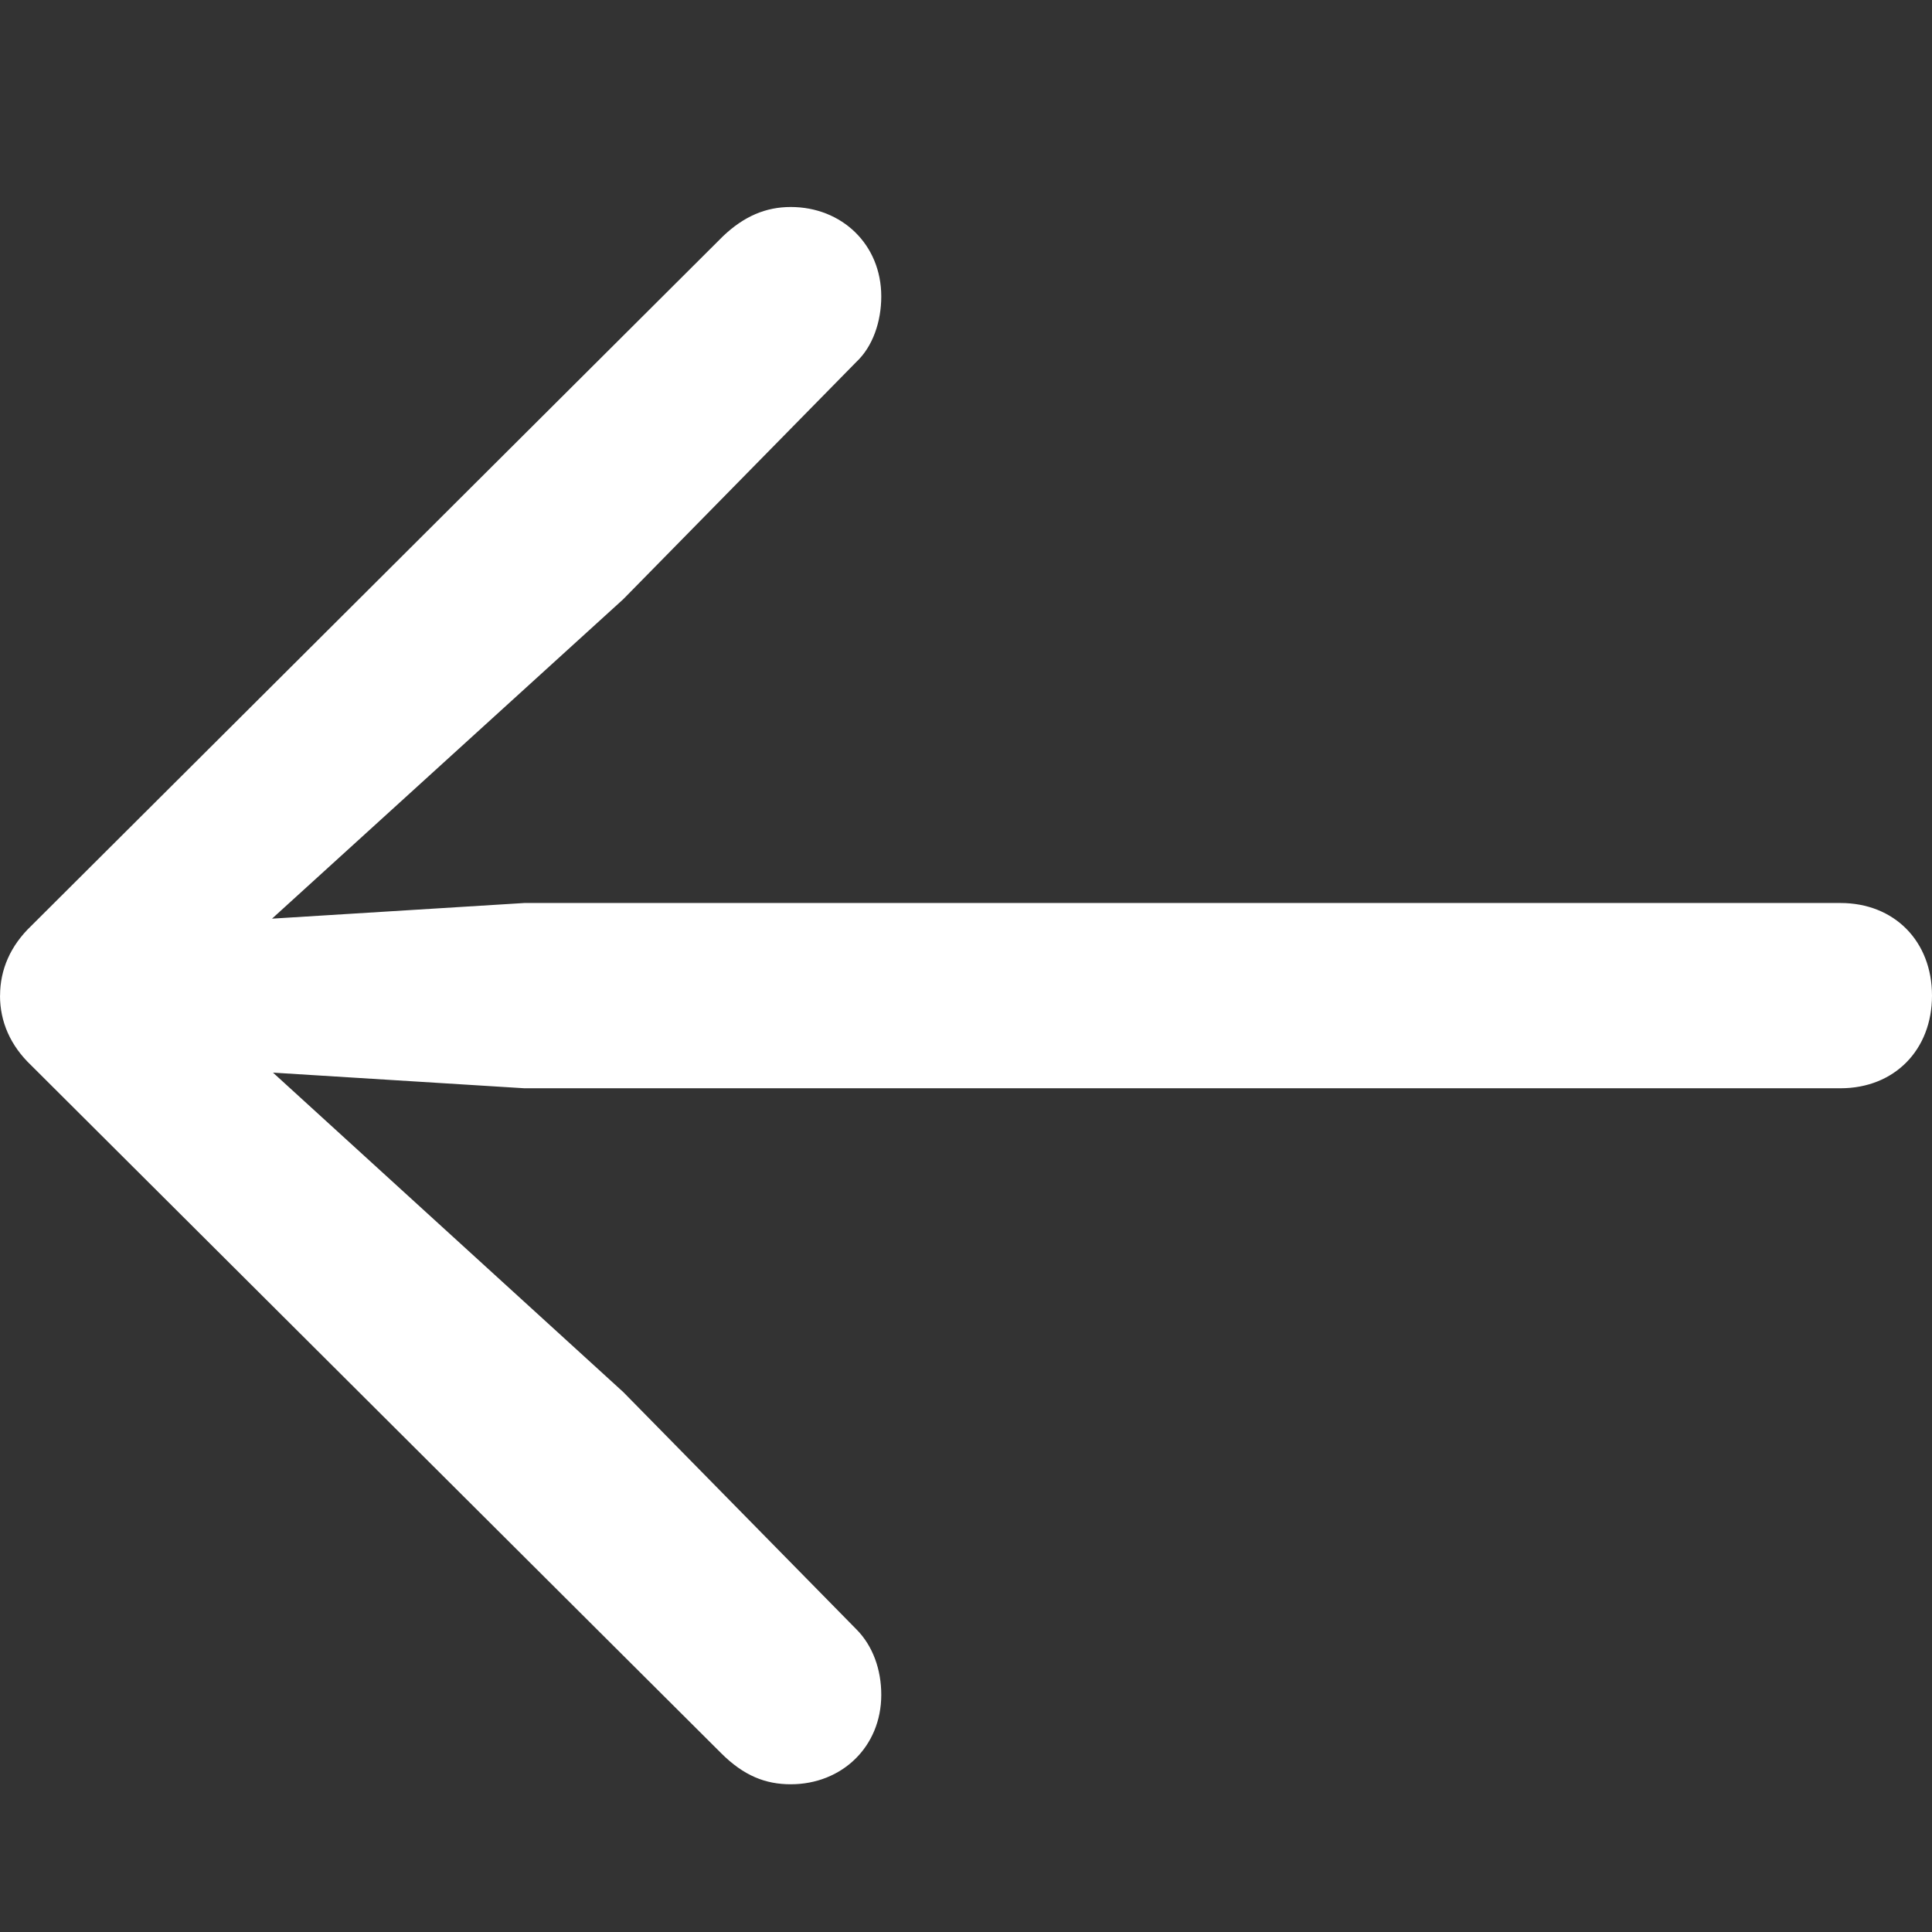 <?xml version="1.0" encoding="UTF-8" standalone="no"?>
<svg
   width="28"
   height="28"
   viewBox="0 0 28 28"
   fill="none"
   version="1.1"
   id="svg4"
   sodipodi:docname="arrow-left.svg"
   inkscape:version="1.2.2 (732a01da63, 2022-12-09)"
   xmlns:inkscape="http://www.inkscape.org/namespaces/inkscape"
   xmlns:sodipodi="http://sodipodi.sourceforge.net/DTD/sodipodi-0.dtd"
   xmlns="http://www.w3.org/2000/svg"
   xmlns:svg="http://www.w3.org/2000/svg">
  <rect x="0" y="0" width="28" height="28" fill="#333333" stroke="none"/>
  <defs
     id="defs8" />
  <sodipodi:namedview
     id="namedview6"
     pagecolor="#ffffff"
     bordercolor="#000000"
     borderopacity="0.25"
     inkscape:showpageshadow="2"
     inkscape:pageopacity="0.0"
     inkscape:pagecheckerboard="0"
     inkscape:deskcolor="#d1d1d1"
     showgrid="false"
     inkscape:zoom="31.321429"
     inkscape:cx="13.920182"
     inkscape:cy="14.015964"
     inkscape:window-width="1920"
     inkscape:window-height="1057"
     inkscape:window-x="-8"
     inkscape:window-y="-8"
     inkscape:window-maximized="1"
     inkscape:current-layer="svg4" />
  <path
     d="m 0,14.429 c 0,0.378 0.15,0.724 0.452,1.011 l 9.998,9.967 c 0.331,0.331 0.647,0.452 1.01,0.452 0.74,0 1.312,-0.543 1.312,-1.297 0,-0.362 -0.12,-0.708 -0.362,-0.95 L 9.033,20.175 3.047,14.716 2.745,15.47 7.6,15.772 h 19.073 c 0.784,0 1.327,-0.558 1.327,-1.343 0,-0.785 -0.543,-1.342 -1.327,-1.342 H 7.6 L 2.745,13.388 3.047,14.128 9.033,8.684 12.41,5.246 C 12.651,5.02 12.772,4.658 12.772,4.296 12.772,3.542 12.199,3 11.46,3 11.098,3 10.782,3.135 10.48,3.422 L 0.453,13.418 c -0.301,0.287 -0.452,0.634 -0.452,1.01 z"
     fill="#ffffff"
     id="path2" />
</svg>
